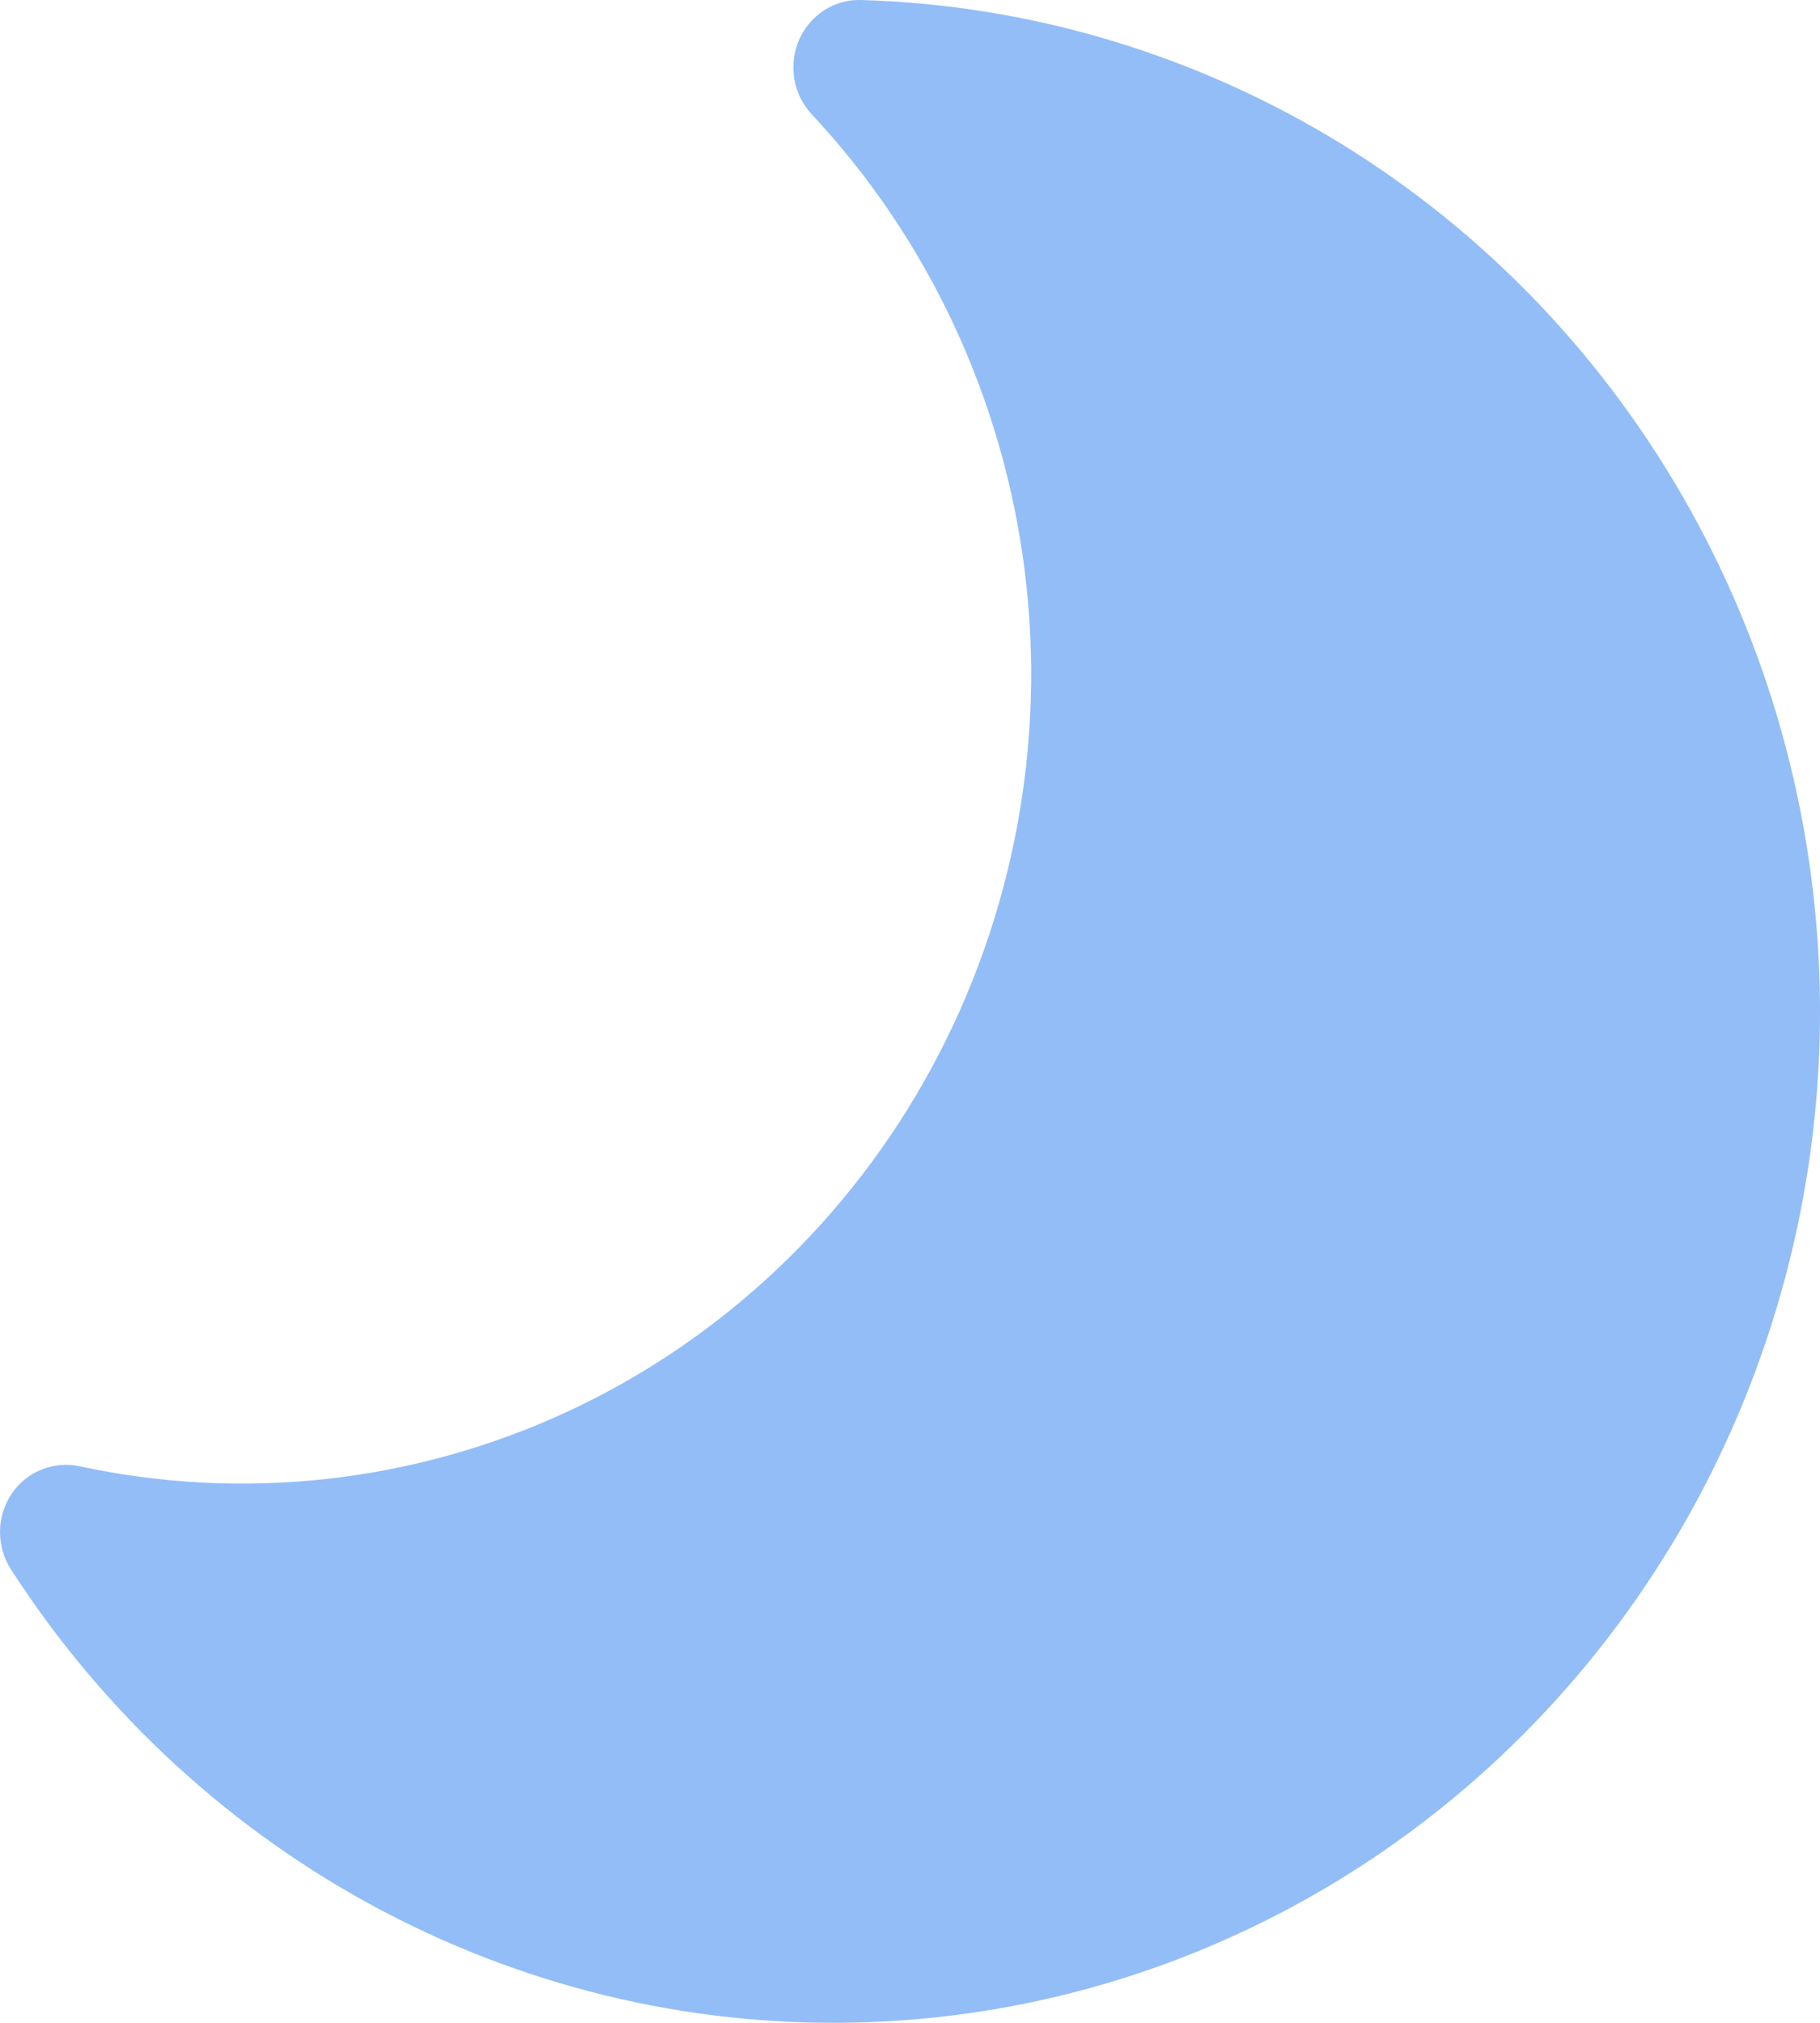 <svg width="9" height="10" viewBox="0 0 9 10" fill="none" xmlns="http://www.w3.org/2000/svg">
<path d="M4.257 0C4.193 -0.002 4.129 0.016 4.075 0.051C4.02 0.087 3.977 0.138 3.951 0.198C3.925 0.259 3.917 0.326 3.928 0.391C3.939 0.456 3.969 0.516 4.013 0.564C4.591 1.181 4.96 1.972 5.067 2.82C5.174 3.668 5.013 4.529 4.608 5.277C4.203 6.024 3.575 6.619 2.816 6.974C2.057 7.328 1.207 7.425 0.391 7.248C0.328 7.235 0.263 7.241 0.203 7.266C0.143 7.29 0.092 7.333 0.056 7.387C0.02 7.442 0 7.506 6.50426e-06 7.572C-0 7.638 0.018 7.703 0.054 7.758C0.516 8.475 1.151 9.057 1.896 9.449C2.642 9.841 3.473 10.03 4.311 9.996C5.148 9.963 5.963 9.709 6.677 9.259C7.391 8.809 7.979 8.178 8.386 7.428C8.793 6.676 9.005 5.831 9 4.972C8.995 4.113 8.775 3.269 8.36 2.523C7.945 1.776 7.35 1.152 6.631 0.71C5.912 0.269 5.095 0.024 4.257 0Z" fill="#4B91F1" fill-opacity="0.6"/>
</svg>
